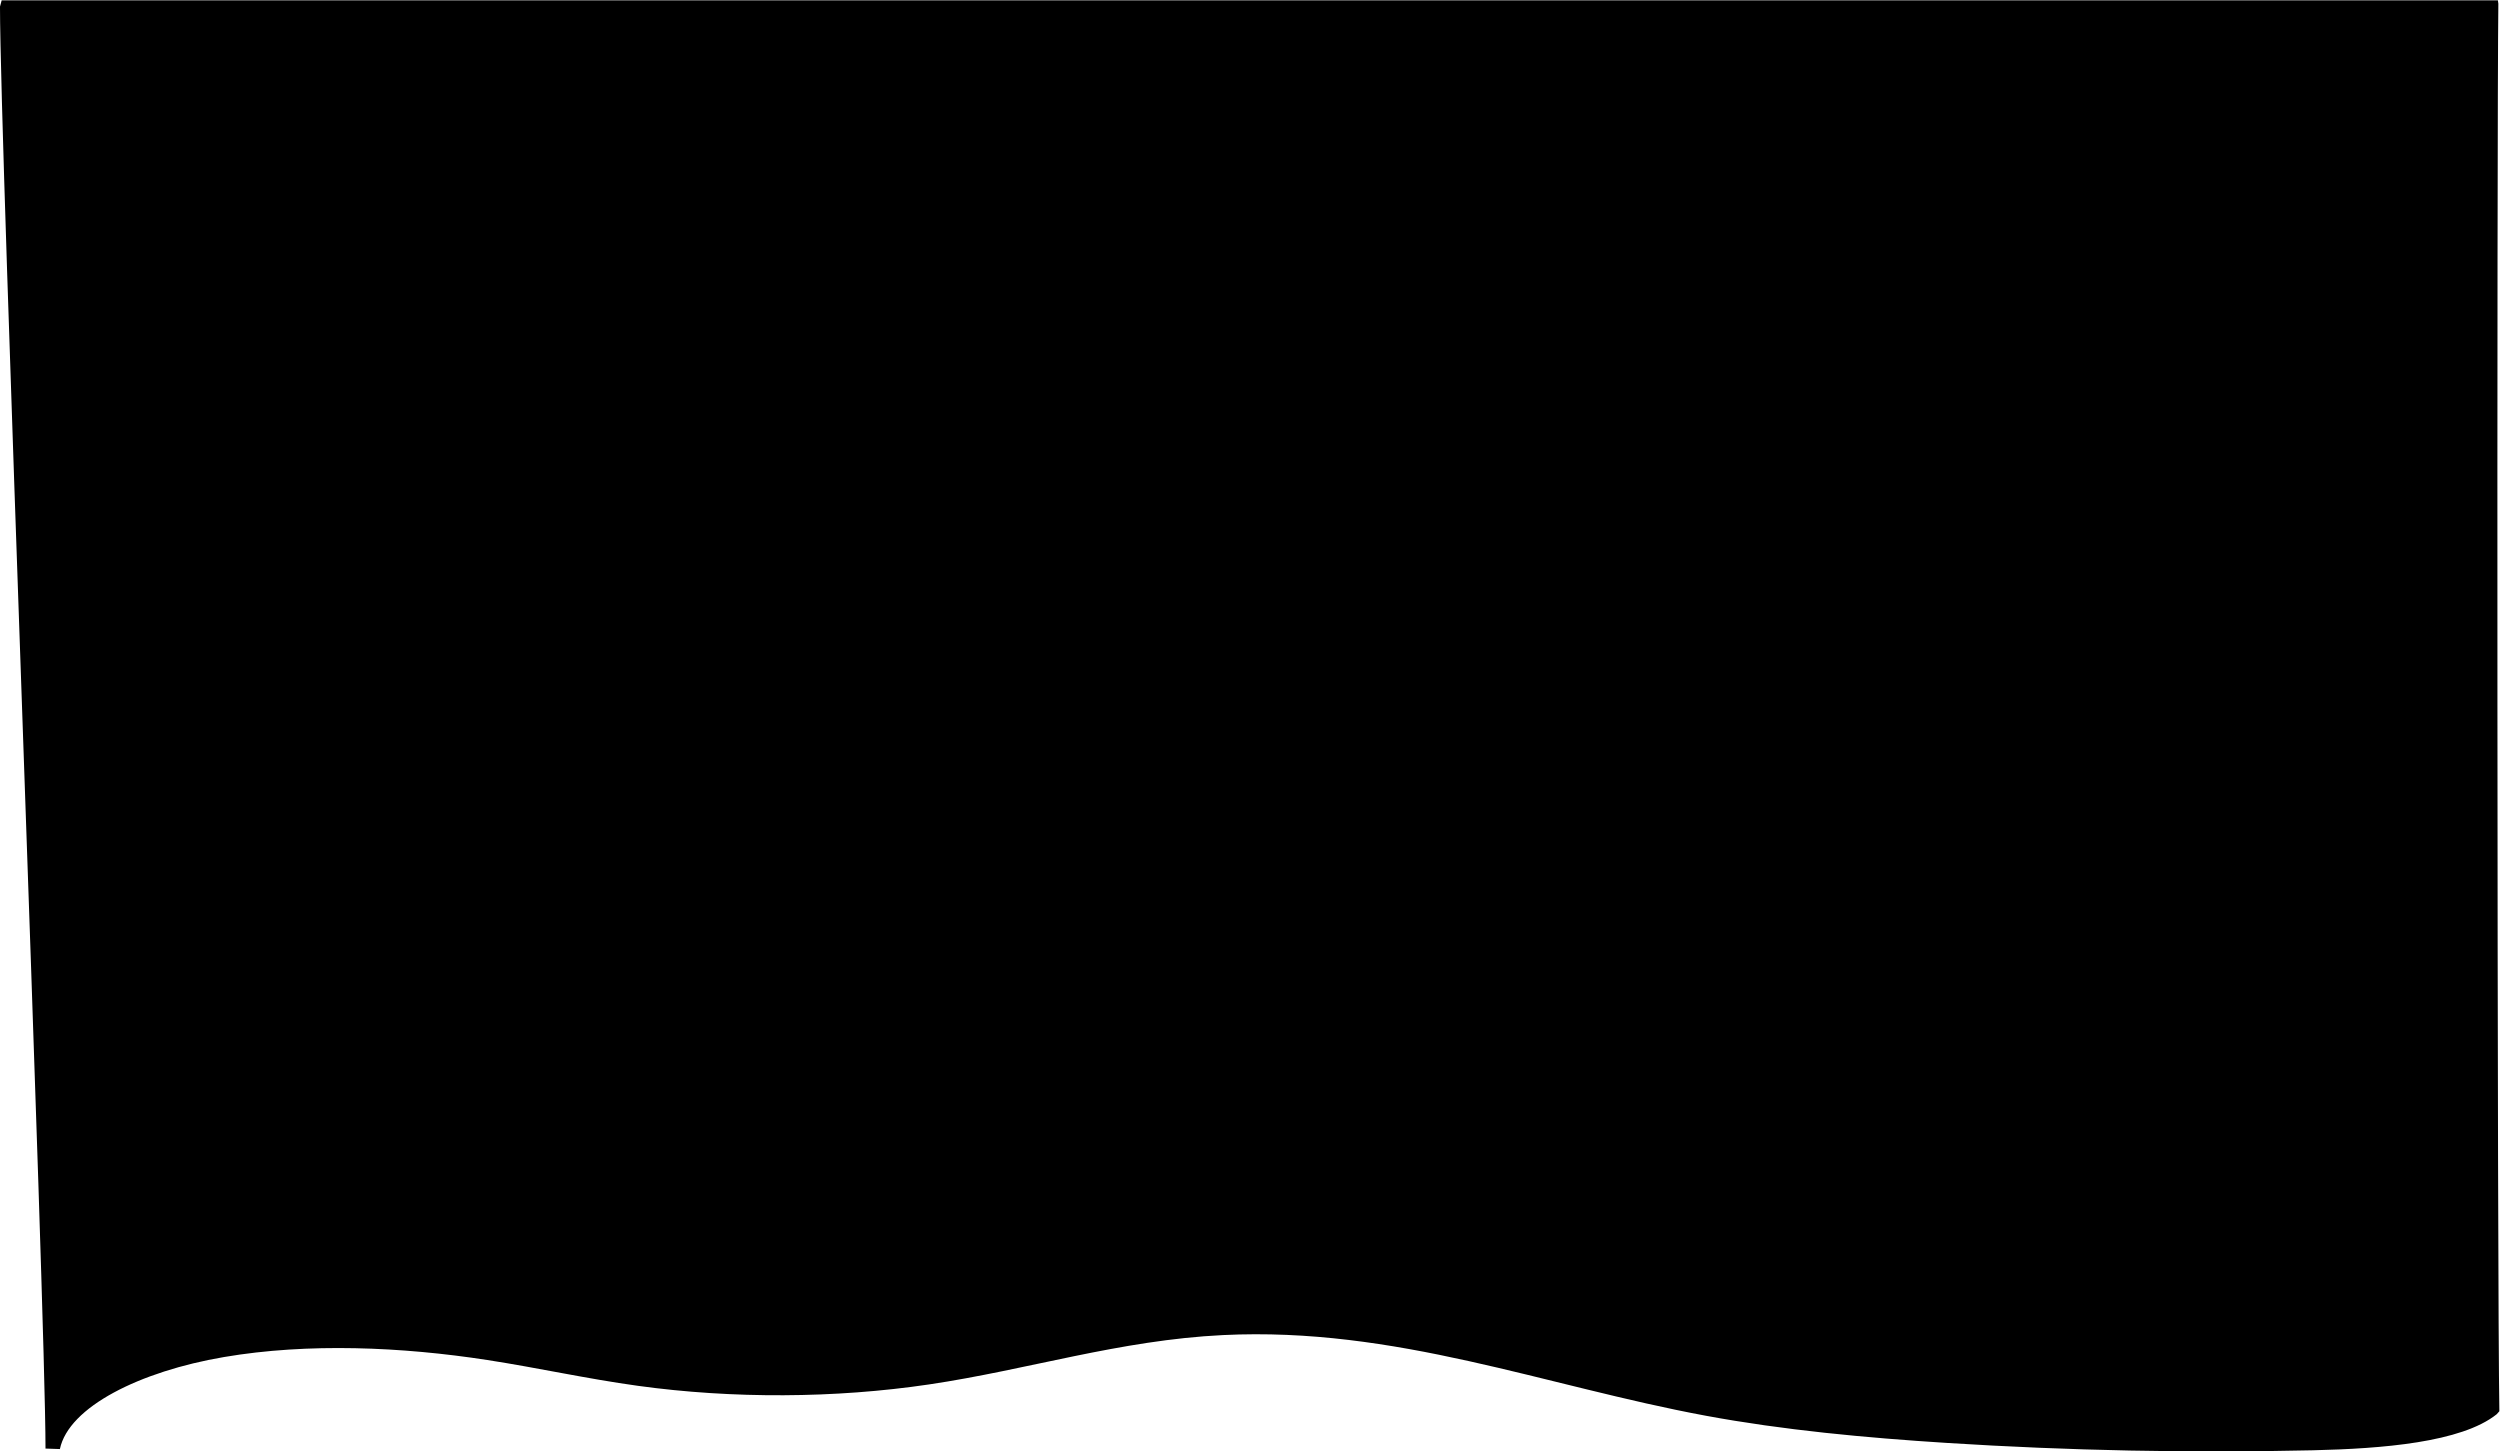 <?xml version="1.0" encoding="UTF-8" standalone="no"?>
<svg
   xmlns:dc="http://purl.org/dc/elements/1.1/"
   xmlns:cc="http://creativecommons.org/ns#"
   xmlns:rdf="http://www.w3.org/1999/02/22-rdf-syntax-ns#"
   xmlns:svg="http://www.w3.org/2000/svg"
   xmlns="http://www.w3.org/2000/svg"
   viewBox="0 0 805.504 467.648"
   height="467.648"
   width="805.504"
   xml:space="preserve"
   id="svg2"
   version="1.1"><defs
     id="defs6"><clipPath
       id="clipPath18"
       clipPathUnits="userSpaceOnUse"><path
         id="path16"
         d="M 0,350.736 H 604.128 V 0 H 0 Z" /></clipPath></defs><g
     transform="matrix(1.333,0,0,-1.333,0,467.648)"
     id="g10"><g
       id="g12"><g
         clip-path="url(#clipPath18)"
         id="g14"><g
           transform="translate(604.128,9.709)"
           id="g20"><path
             id="path22"
             style="fill:#000000;fill-opacity:1;fill-rule:nonzero;stroke:none"
             d="m 0,0 c -0.542,30.075 -0.624,310.152 -0.247,340.228 l -0.111,0.799 h -603.371 l -0.399,-1.509 c 0,-33.802 11,-314.739 11,-348.54 l 3.477,-0.117 c 2.129,10.189 19.328,18.77 39.661,22.24 20.334,3.469 43.088,2.457 63.637,-0.715 12.281,-1.896 24.029,-4.532 36.43,-6.243 22.835,-3.151 47.631,-3.034 70.328,0.333 24.083,3.571 46.006,10.705 71.108,11.935 41.59,2.036 77.758,-12.284 116.694,-19.501 18.677,-3.463 38.514,-5.32 58.393,-6.579 29.241,-1.853 58.838,-2.446 88.306,-1.769 16.714,0.384 35.9,1.886 44.438,8.705" /></g></g></g></g></svg>